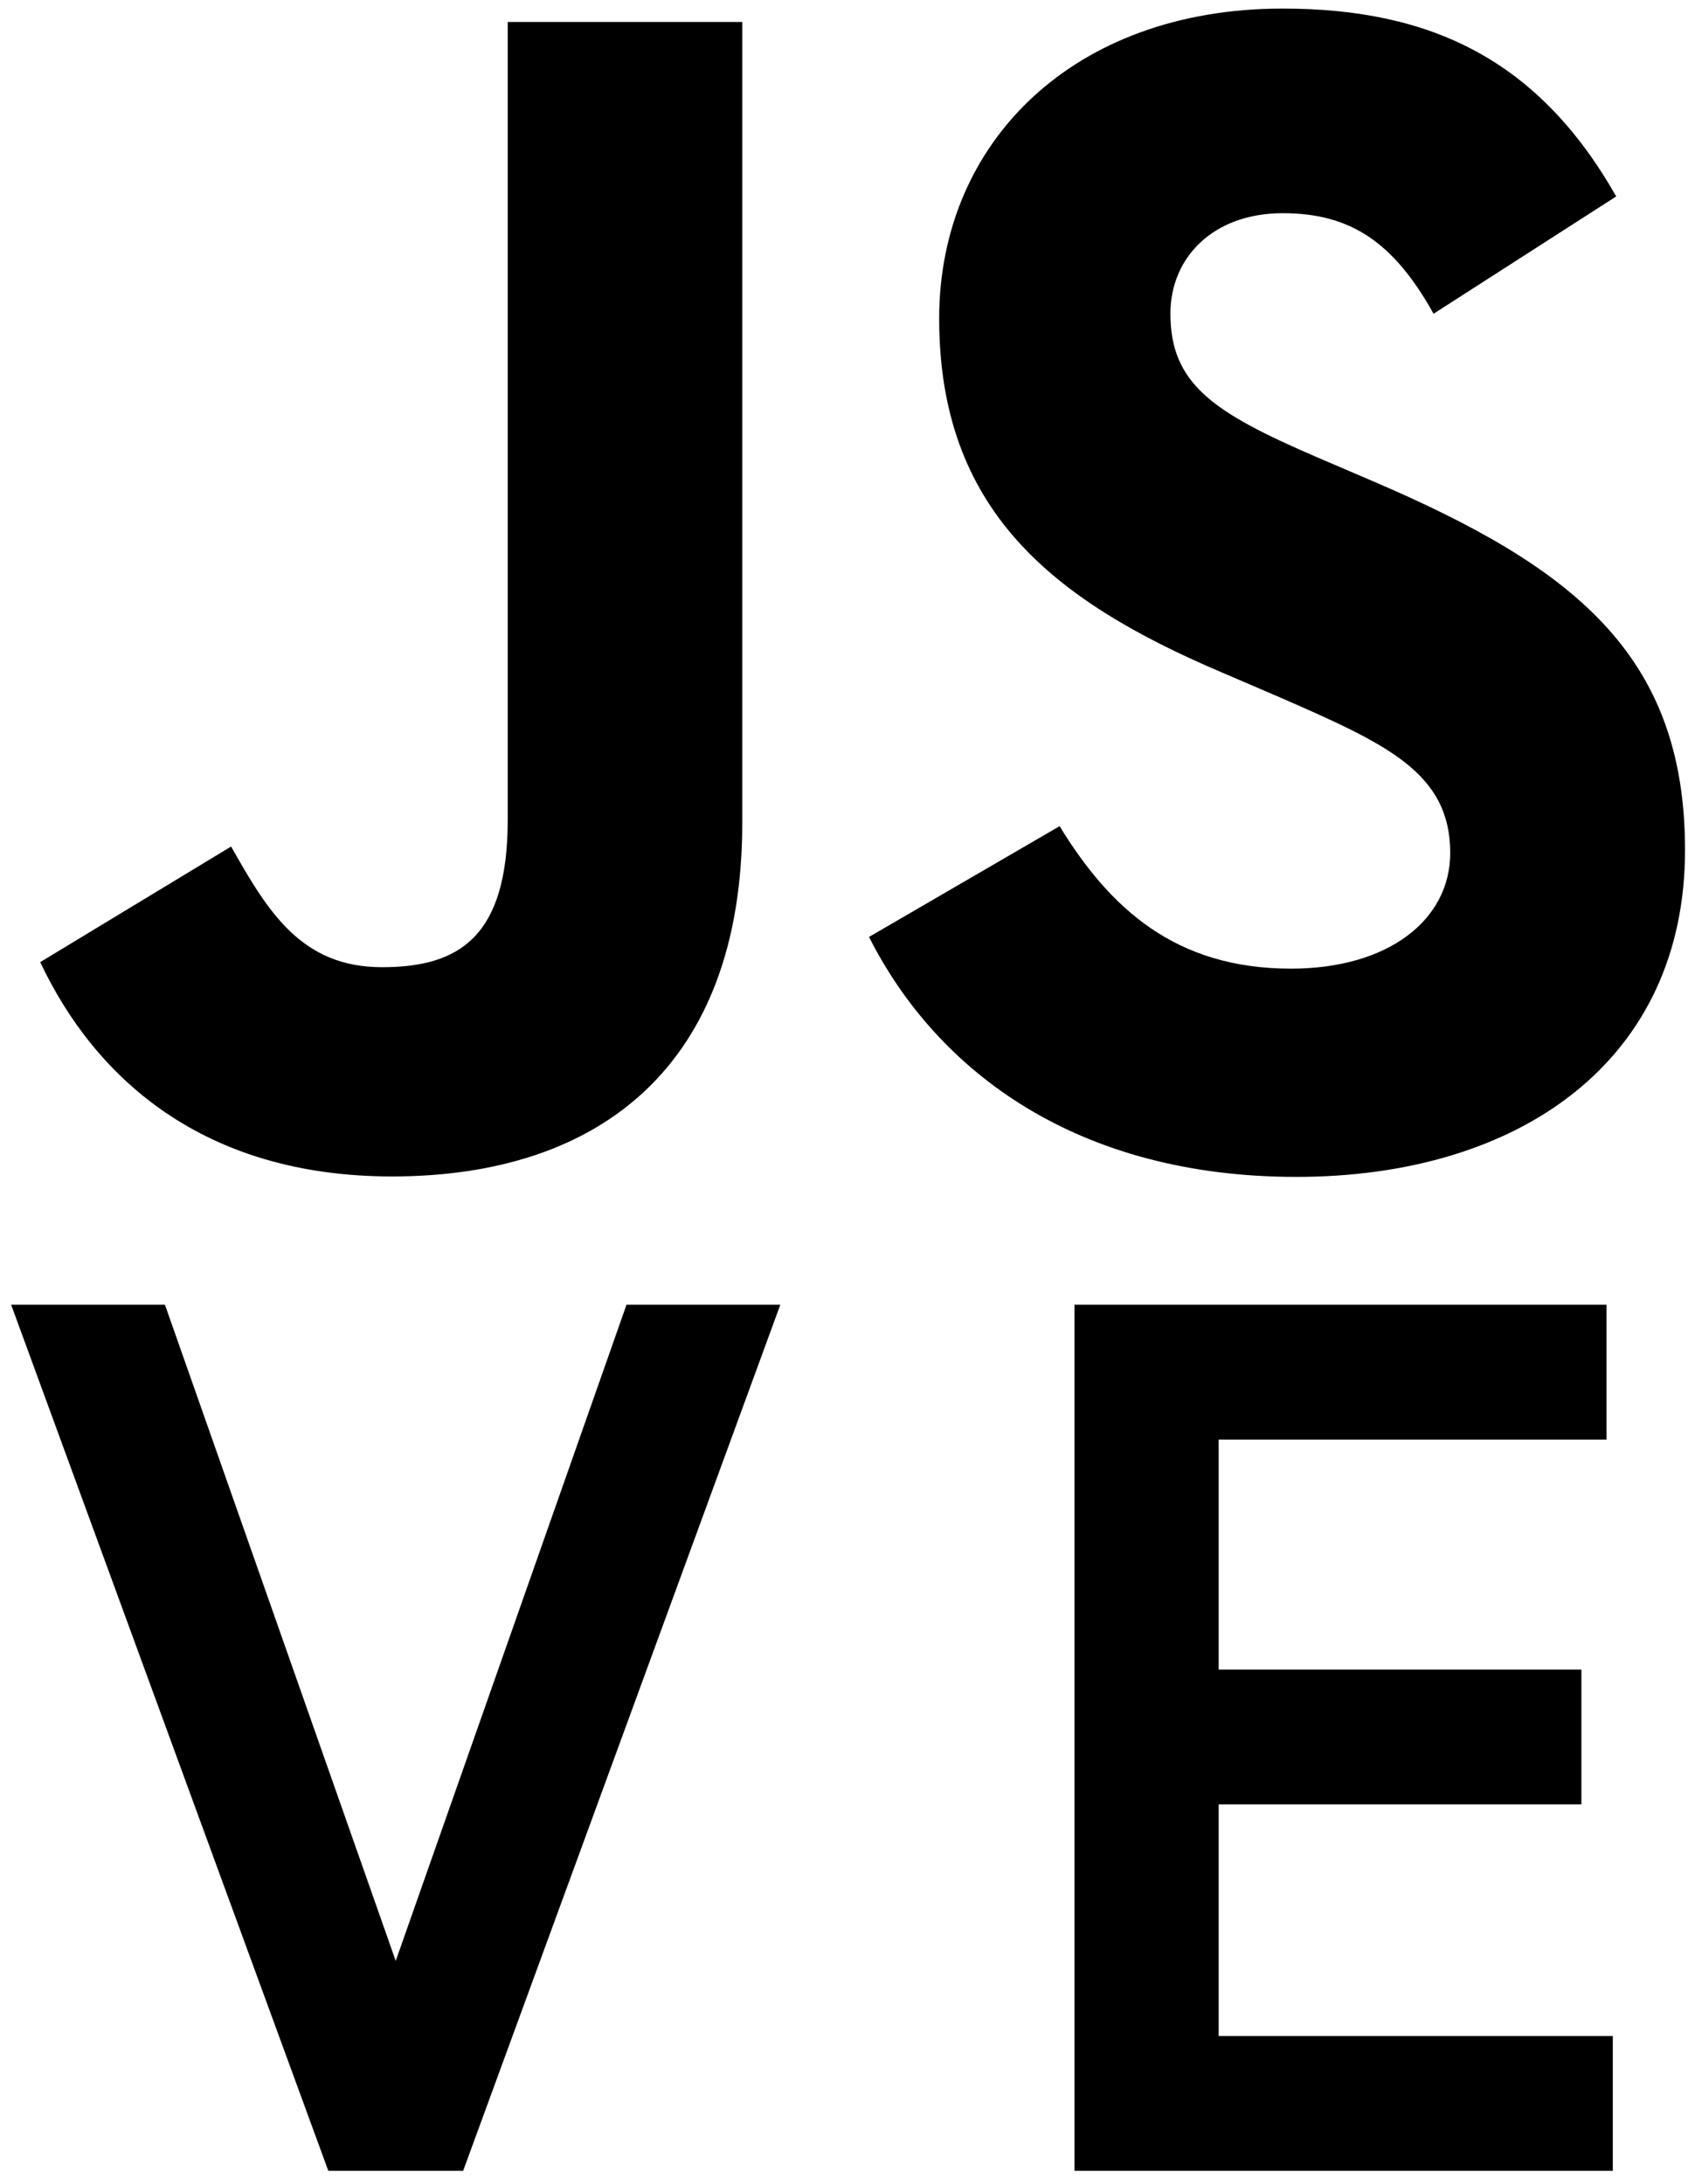 <svg width="104" height="134" viewBox="0 0 104 134" fill="none" xmlns="http://www.w3.org/2000/svg">
<path d="M65.014 50.688C68.099 55.726 72.112 59.429 79.21 59.429C85.172 59.429 88.981 56.449 88.981 52.33C88.981 47.394 85.068 45.645 78.505 42.774L74.907 41.23C64.523 36.804 57.625 31.26 57.625 19.54C57.625 8.744 65.848 0.526 78.699 0.526C87.848 0.526 94.426 3.711 99.166 12.051L87.96 19.249C85.493 14.823 82.831 13.08 78.699 13.08C74.484 13.08 71.813 15.755 71.813 19.249C71.813 23.567 74.487 25.315 80.661 27.99L84.258 29.532C96.485 34.776 103.388 40.123 103.388 52.145C103.388 65.105 93.211 72.205 79.543 72.205C66.179 72.205 57.545 65.834 53.32 57.484L65.014 50.688ZM14.181 51.936C16.441 55.948 18.497 59.34 23.442 59.34C28.169 59.34 31.152 57.489 31.152 50.294V1.348H45.542V50.489C45.542 65.394 36.806 72.178 24.054 72.178C12.533 72.178 5.86 66.213 2.467 59.029L14.181 51.936Z" fill="black"/>
<path fill-rule="evenodd" clip-rule="evenodd" d="M65.927 80.05V133.185H98.957V124.914H74.773V110.704H97.03V102.433H74.773V88.322H98.572V80.05H65.927ZM97.135 86.886L97.135 81.486L67.363 81.486H97.135V86.886ZM97.521 126.35L97.521 131.749V126.35H73.337L97.521 126.35ZM95.594 103.869L95.594 109.268V103.869H73.337L95.594 103.869ZM9.104 81.486L23.987 123.798L23.987 123.798L9.104 81.486L9.104 81.486ZM45.822 81.486L45.822 81.486L27.414 131.749L27.414 131.749L45.822 81.486ZM24.28 120.305L10.121 80.05H0.684L20.144 133.185H28.417L47.877 80.05H38.44L24.28 120.305Z" fill="black"/>
</svg>
